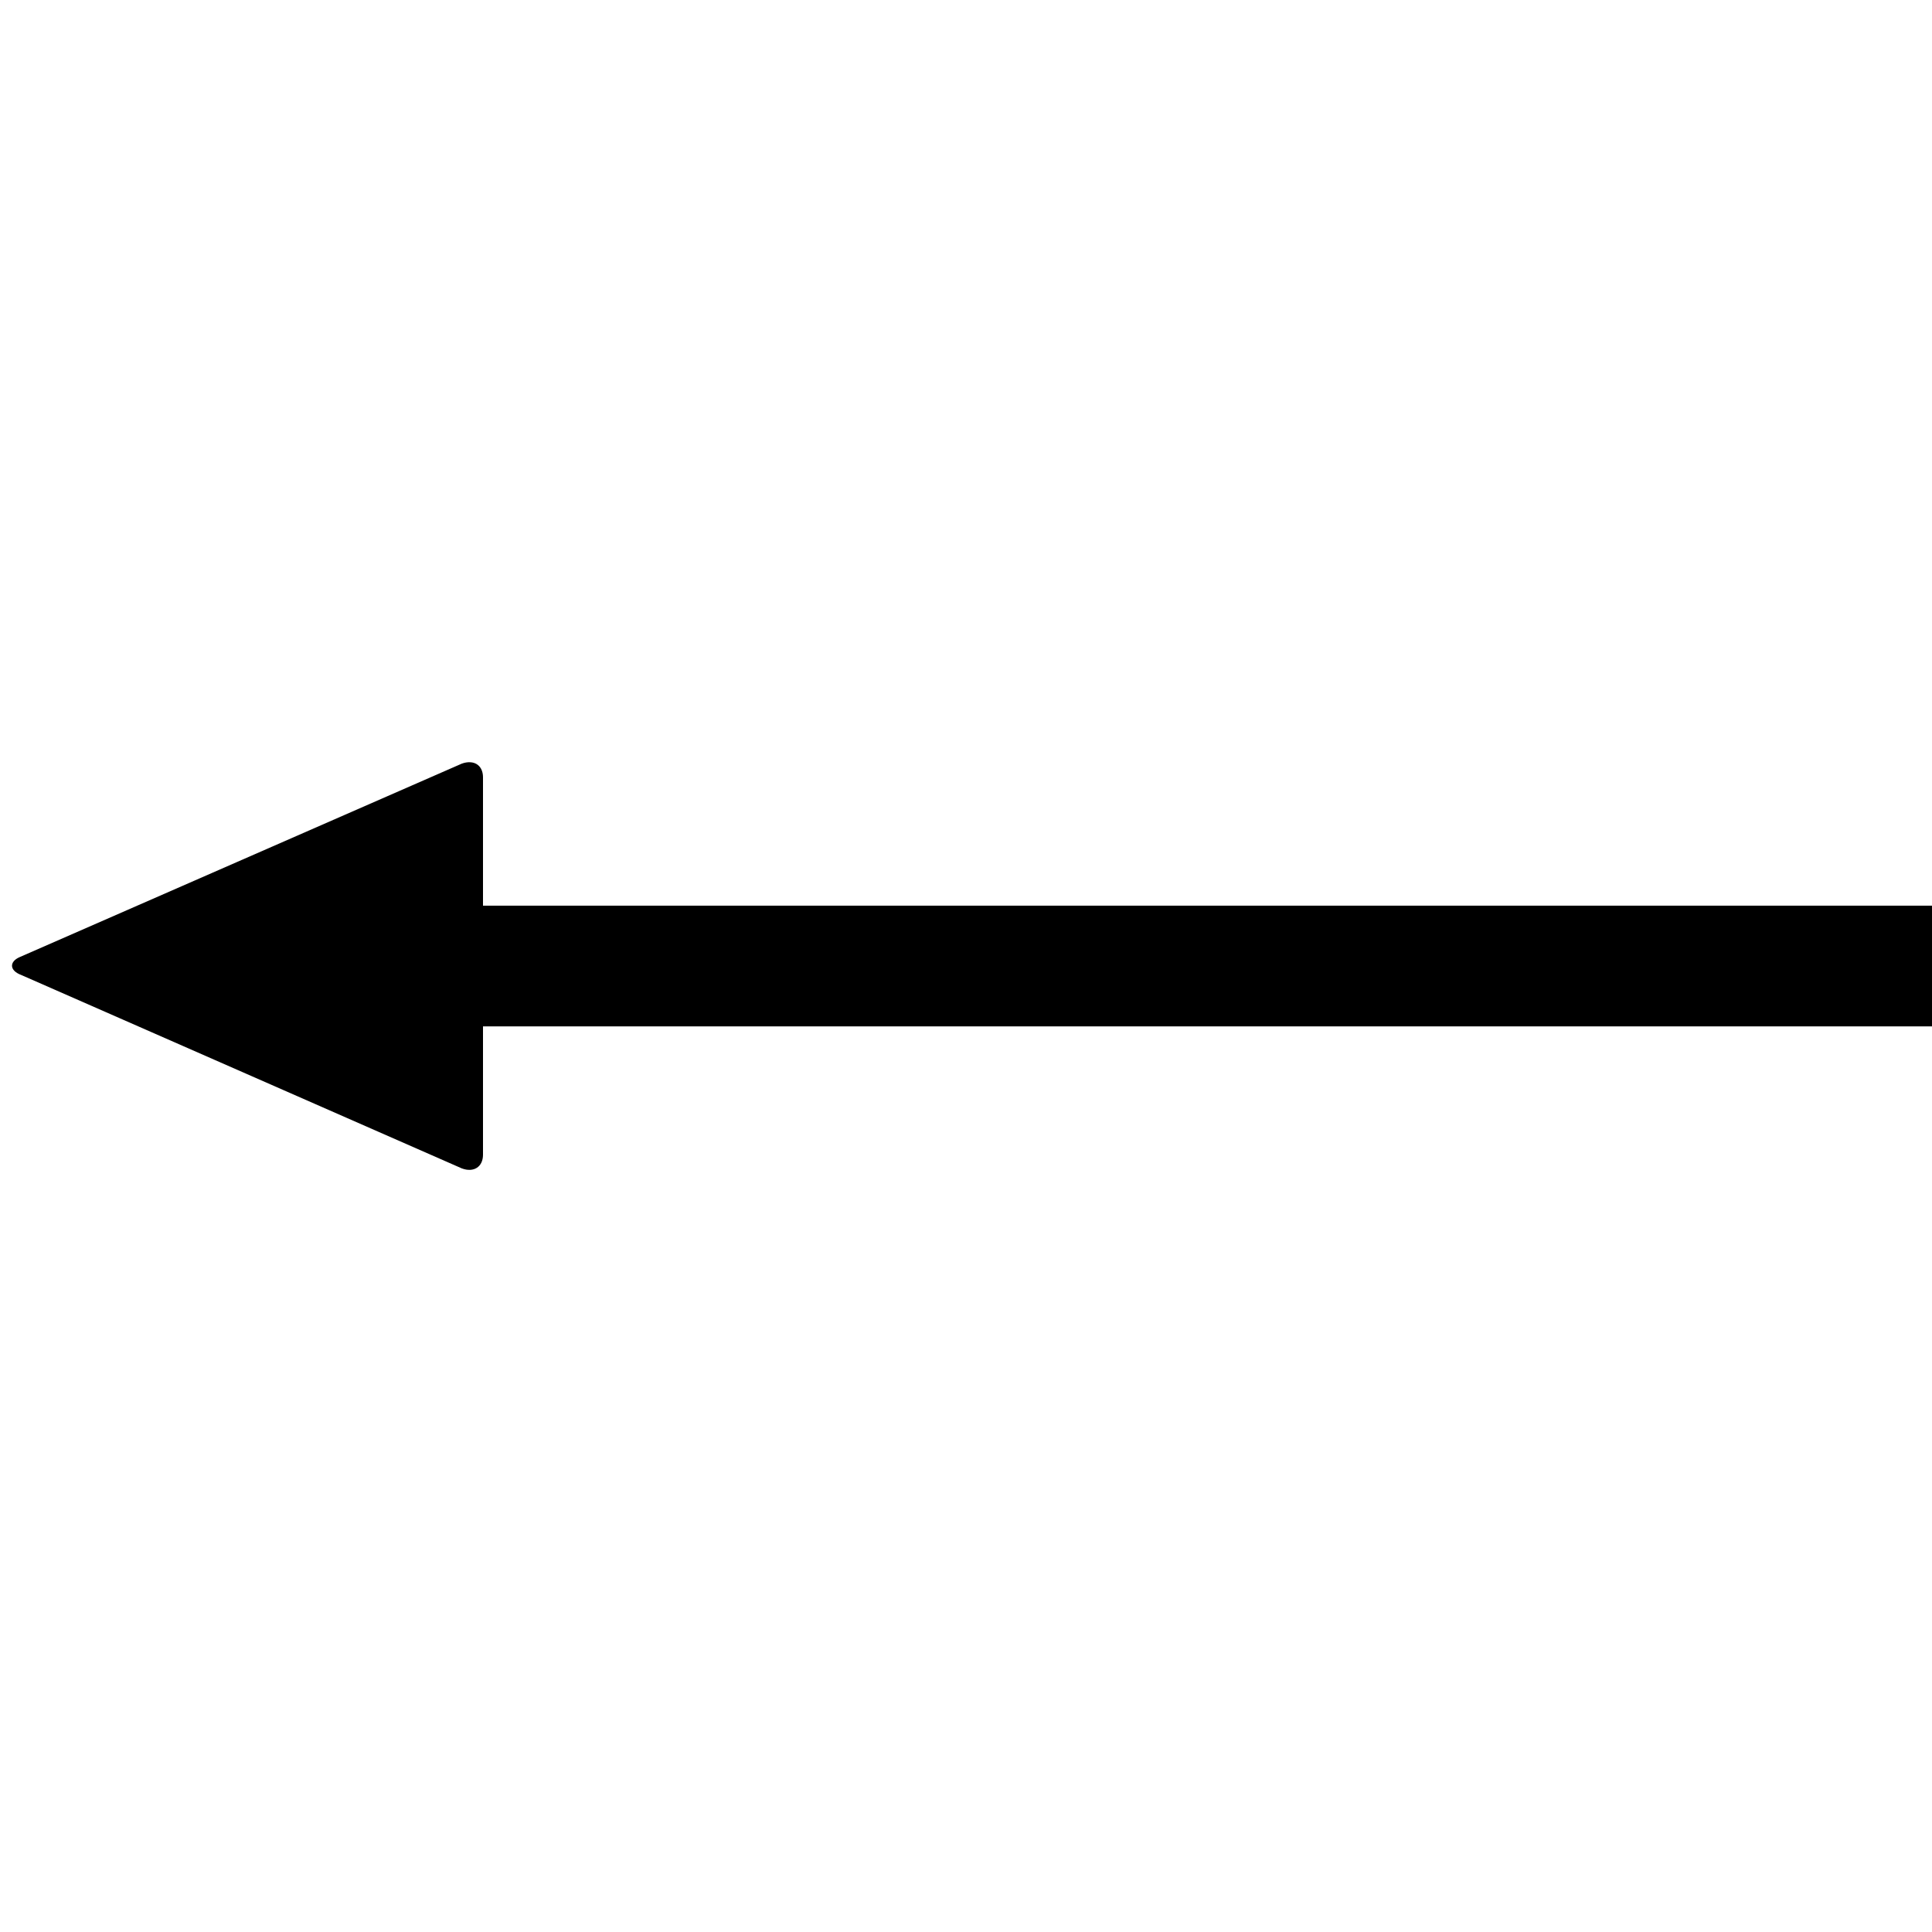 <svg xmlns="http://www.w3.org/2000/svg" version="1.1" data-icon="arrow-left-fill-acute" width="128" height="128" data-container-transform="translate(0 50)" viewBox="0 0 128 128">
  <path d="M31.156.5c-.169-.008-.363.019-.563.094l-29.281 12.813c-.7.3-.706.887.094 1.188l29.188 12.813c.8.3 1.406-.106 1.406-.906v-8.5h96v-8h-96v-8.5c0-.6-.337-.977-.844-1z" transform="translate(0 50)" />
</svg>